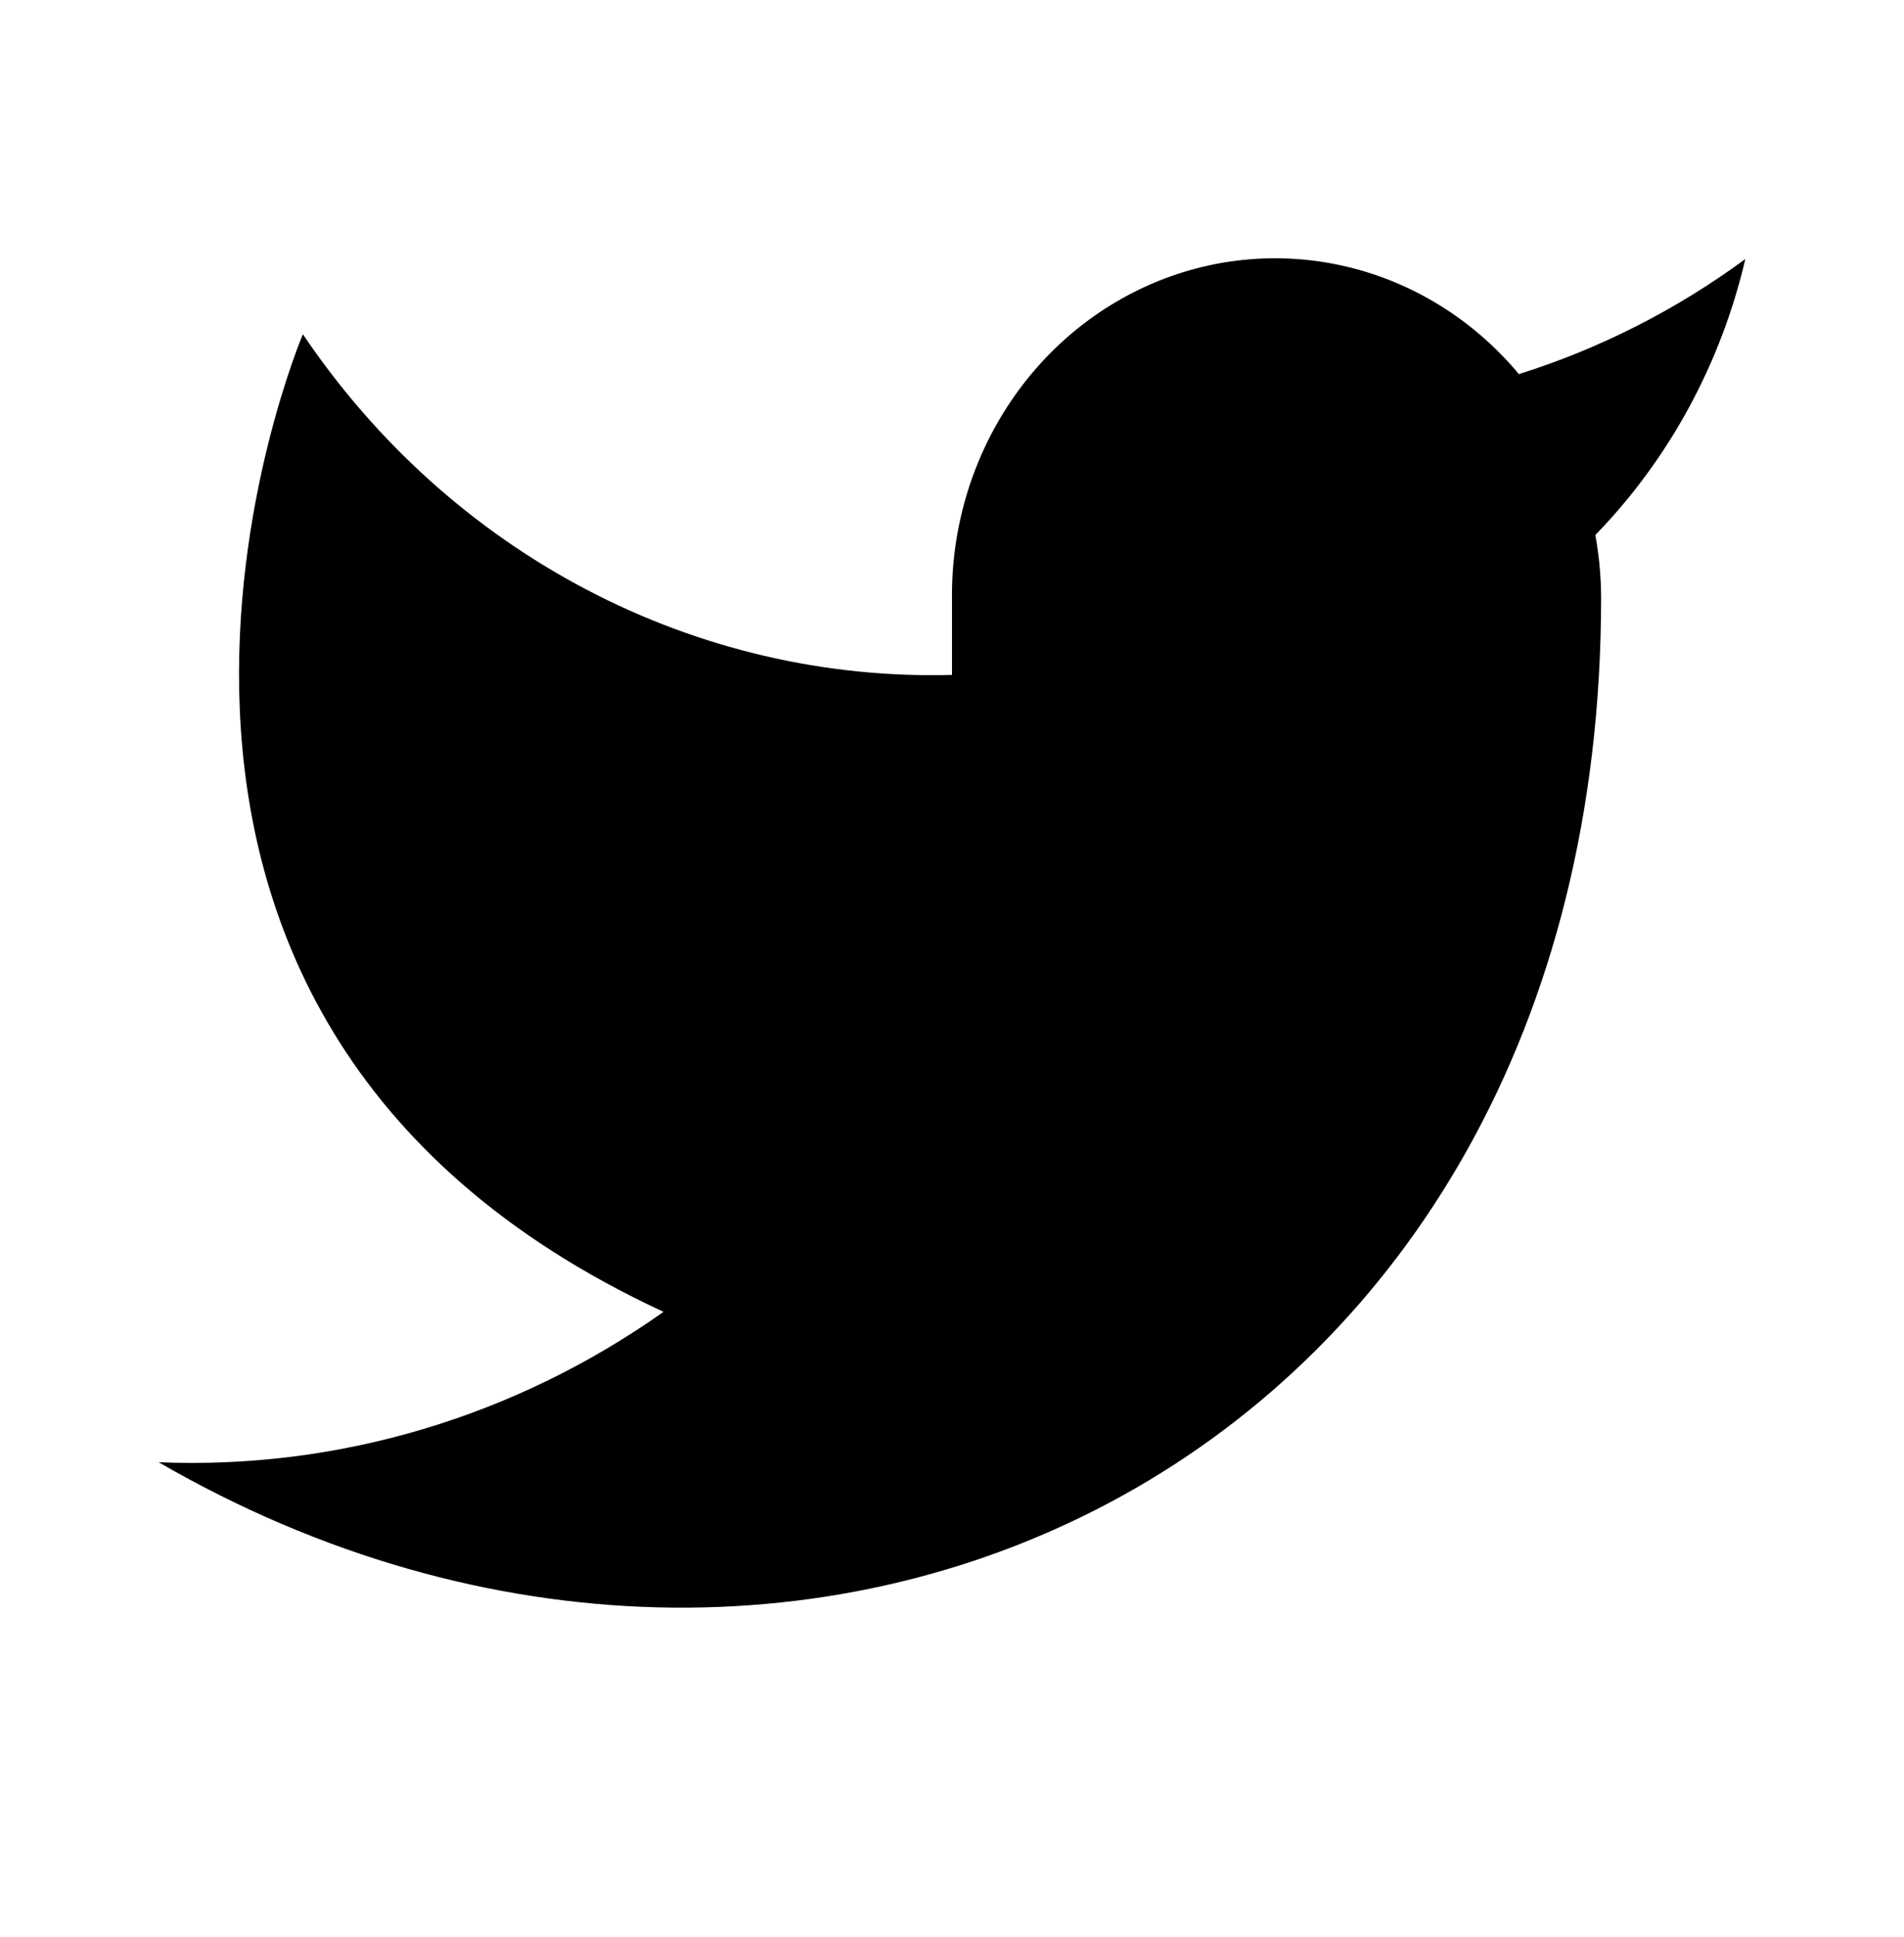 <svg width="60" height="61" viewBox="0 0 60 61" fill="none" xmlns="http://www.w3.org/2000/svg">
<path d="M55 8.159C52.824 9.759 50.414 10.982 47.864 11.783C46.495 10.142 44.676 8.98 42.652 8.452C40.629 7.925 38.499 8.057 36.55 8.832C34.602 9.608 32.928 10.988 31.757 12.786C30.585 14.585 29.972 16.715 30 18.888V21.257C26.006 21.365 22.048 20.441 18.48 18.569C14.911 16.697 11.842 13.935 9.545 10.527C9.545 10.527 0.455 31.844 20.909 41.318C16.229 44.629 10.653 46.289 5 46.055C25.454 57.898 50.455 46.055 50.455 18.817C50.452 18.157 50.392 17.499 50.273 16.851C52.592 14.467 54.229 11.457 55 8.159Z" fill="black"/>
</svg>

